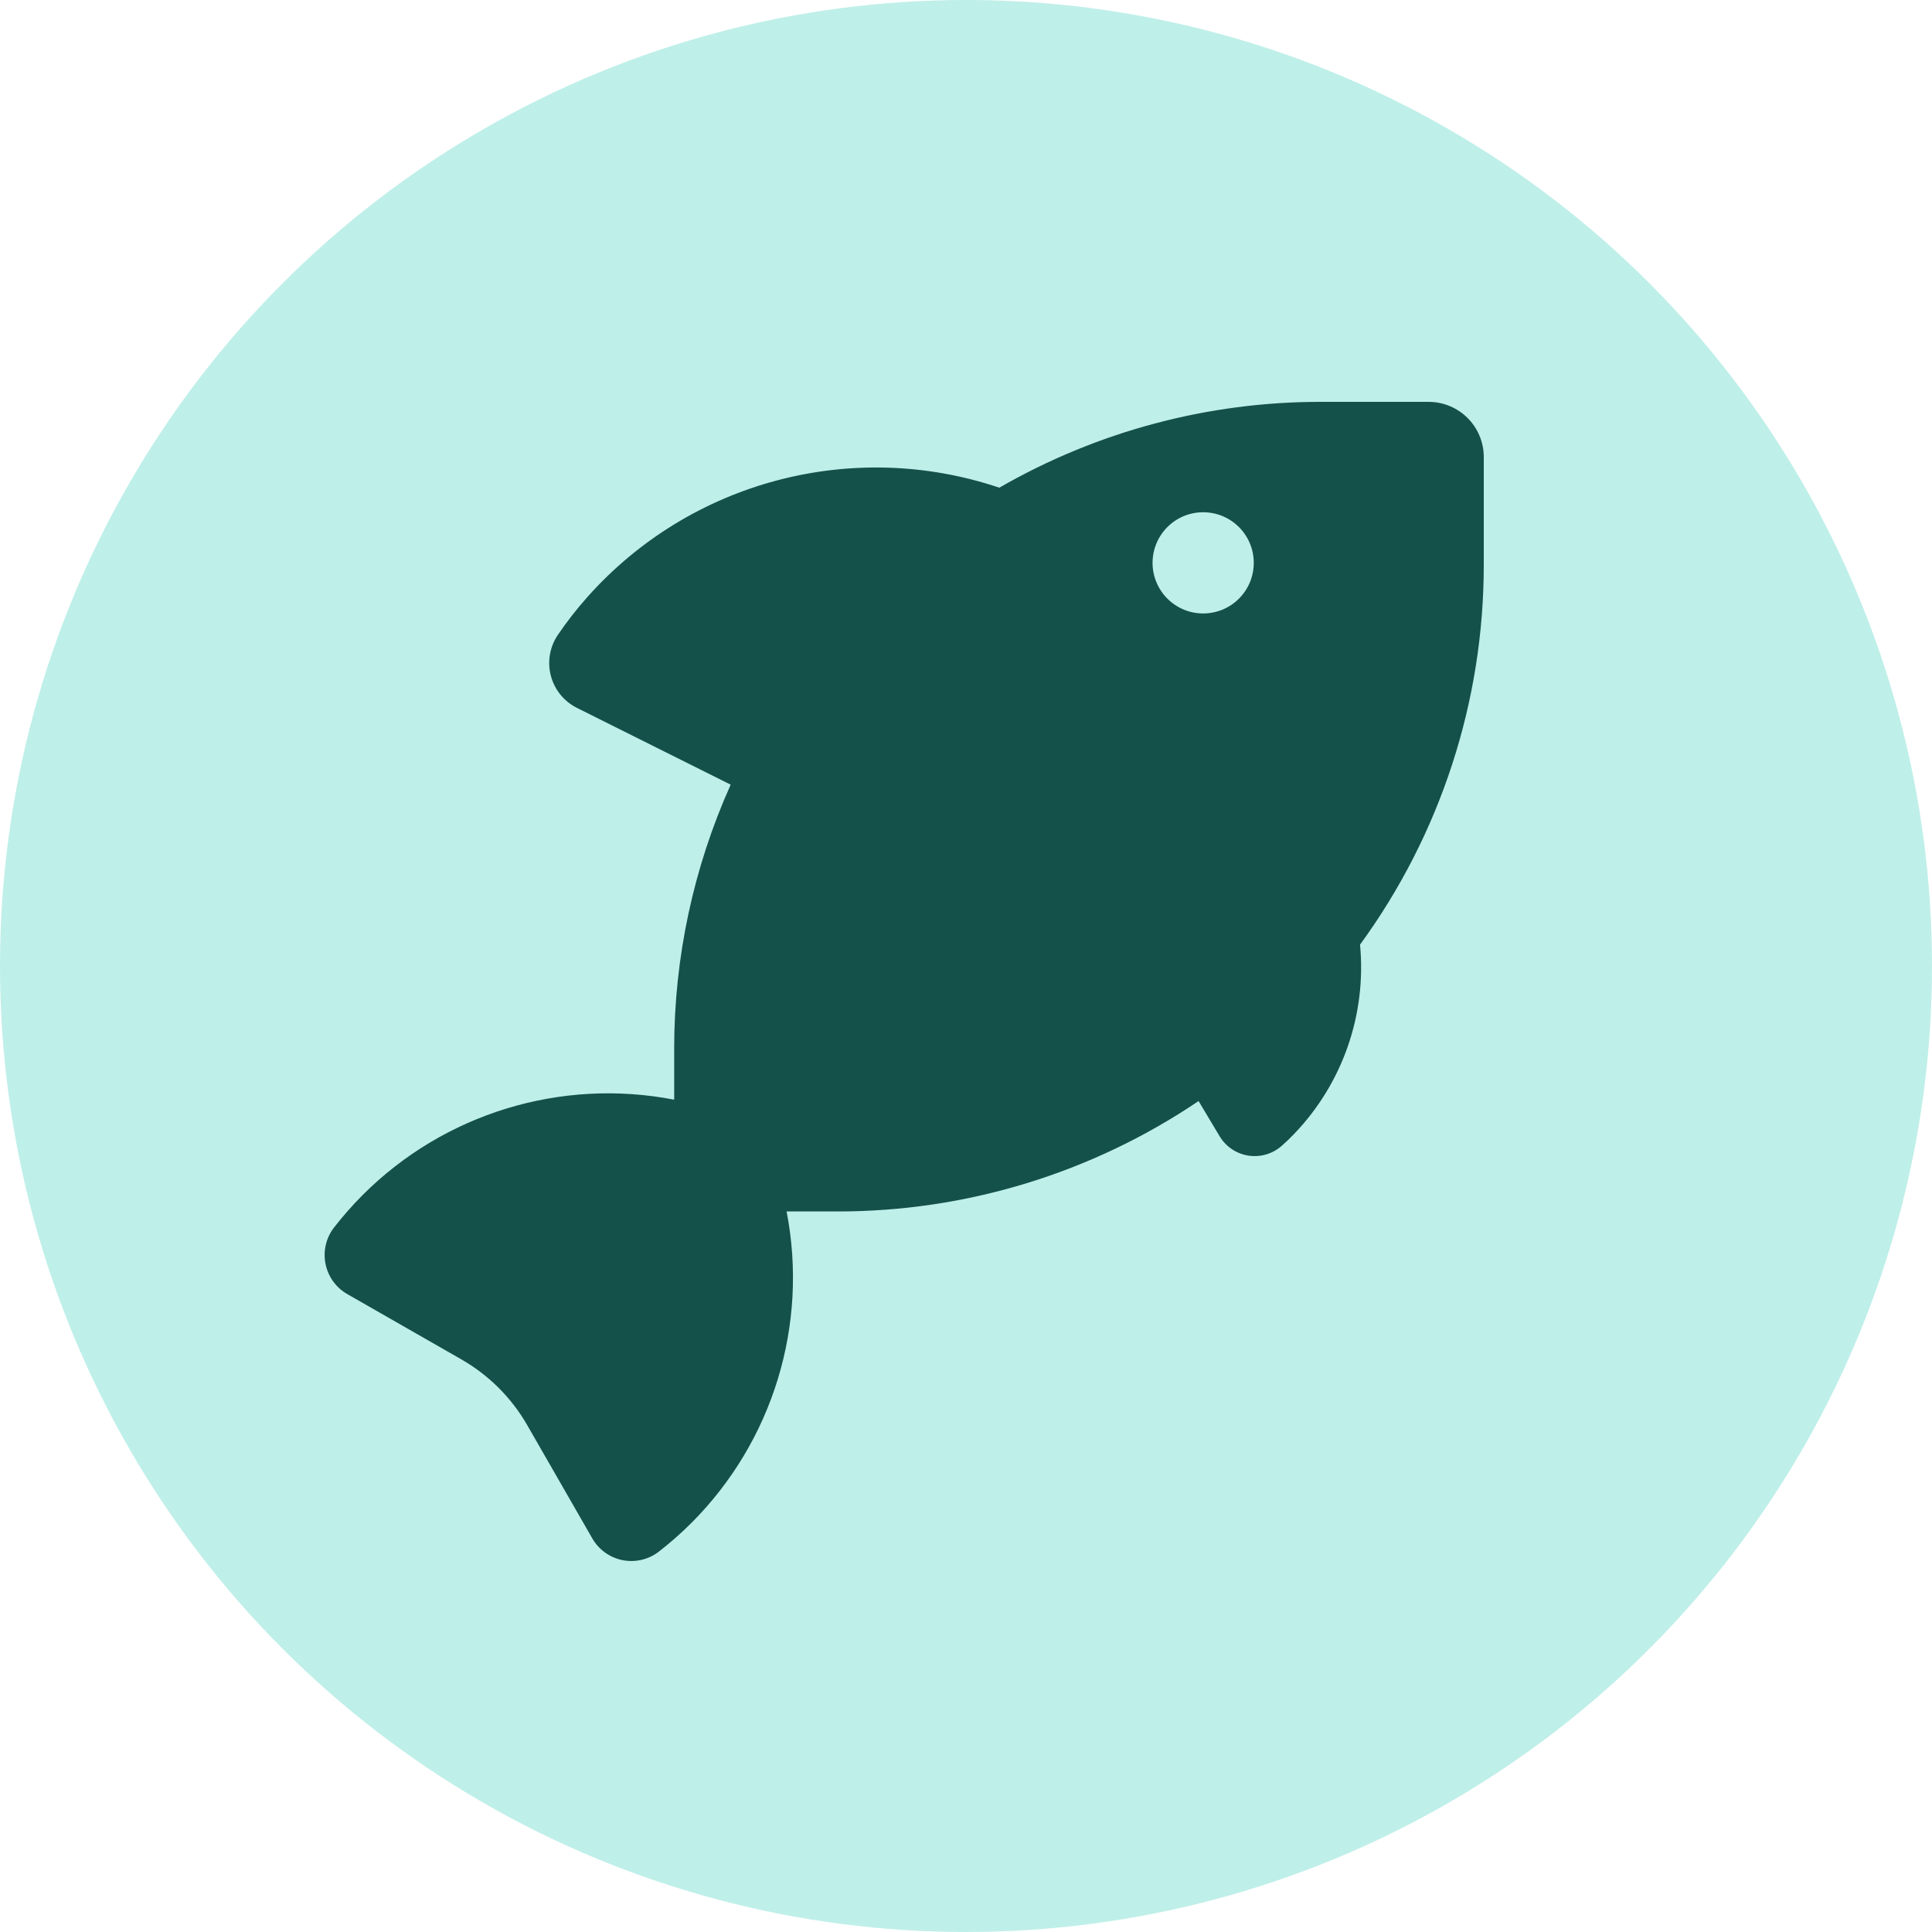 <?xml version="1.0" encoding="UTF-8"?>
<svg width="250px" height="250px" viewBox="0 0 250 250" version="1.1" xmlns="http://www.w3.org/2000/svg" xmlns:xlink="http://www.w3.org/1999/xlink">
    <!-- Generator: Sketch 48.2 (47327) - http://www.bohemiancoding.com/sketch -->
    <title>Images/Community System/Fishery</title>
    <desc>Created with Sketch.</desc>
    <defs></defs>
    <g id="Library-Symbols" stroke="none" stroke-width="1" fill="none" fill-rule="evenodd">
        <g id="Images/Community-System/Fishery">
            <circle id="Oval-2" fill="#BFEFE9" cx="125" cy="125" r="125"></circle>
            <path d="M192,59.143 C192,55.198 188.802,52 184.857,52 L170.976,52 C156.352,51.976 141.981,55.807 129.31,63.107 C110.315,56.713 89.338,62.28 76.012,77.25 C74.617,78.813 73.329,80.467 72.155,82.202 C71.123,83.753 70.807,85.672 71.287,87.472 C71.768,89.272 72.999,90.778 74.667,91.607 L94.548,101.536 C89.722,112.292 87.231,123.949 87.238,135.738 L87.238,142.298 C72.587,139.457 57.482,144.079 46.929,154.631 C45.597,155.97 44.349,157.389 43.19,158.881 C42.173,160.222 41.785,161.937 42.128,163.585 C42.47,165.233 43.509,166.652 44.976,167.476 L59.702,175.905 C63.228,177.924 66.156,180.84 68.19,184.357 L76.631,199.048 C77.46,200.507 78.878,201.538 80.523,201.876 C82.167,202.214 83.877,201.825 85.214,200.81 C86.704,199.658 88.12,198.414 89.452,197.083 C100.012,186.53 104.635,171.417 101.786,156.762 L108.262,156.762 C124.951,156.797 141.267,151.82 155.095,142.476 L157.821,147.036 C158.637,148.392 160.016,149.312 161.582,149.542 C163.147,149.773 164.733,149.29 165.905,148.226 C166.429,147.762 166.94,147.274 167.429,146.762 C173.724,140.228 176.851,131.27 175.988,122.238 C186.413,107.948 192.021,90.712 192,73.024 L192,59.143 Z M151.06,68.202 C153.617,65.646 157.762,65.647 160.319,68.204 C162.875,70.761 162.875,74.906 160.319,77.463 C157.762,80.02 153.617,80.02 151.06,77.464 C149.831,76.236 149.141,74.57 149.141,72.833 C149.141,71.096 149.831,69.43 151.06,68.202 Z" id="Shape" fill="#15514B" fill-rule="nonzero"></path>
        </g>
    </g>
</svg>